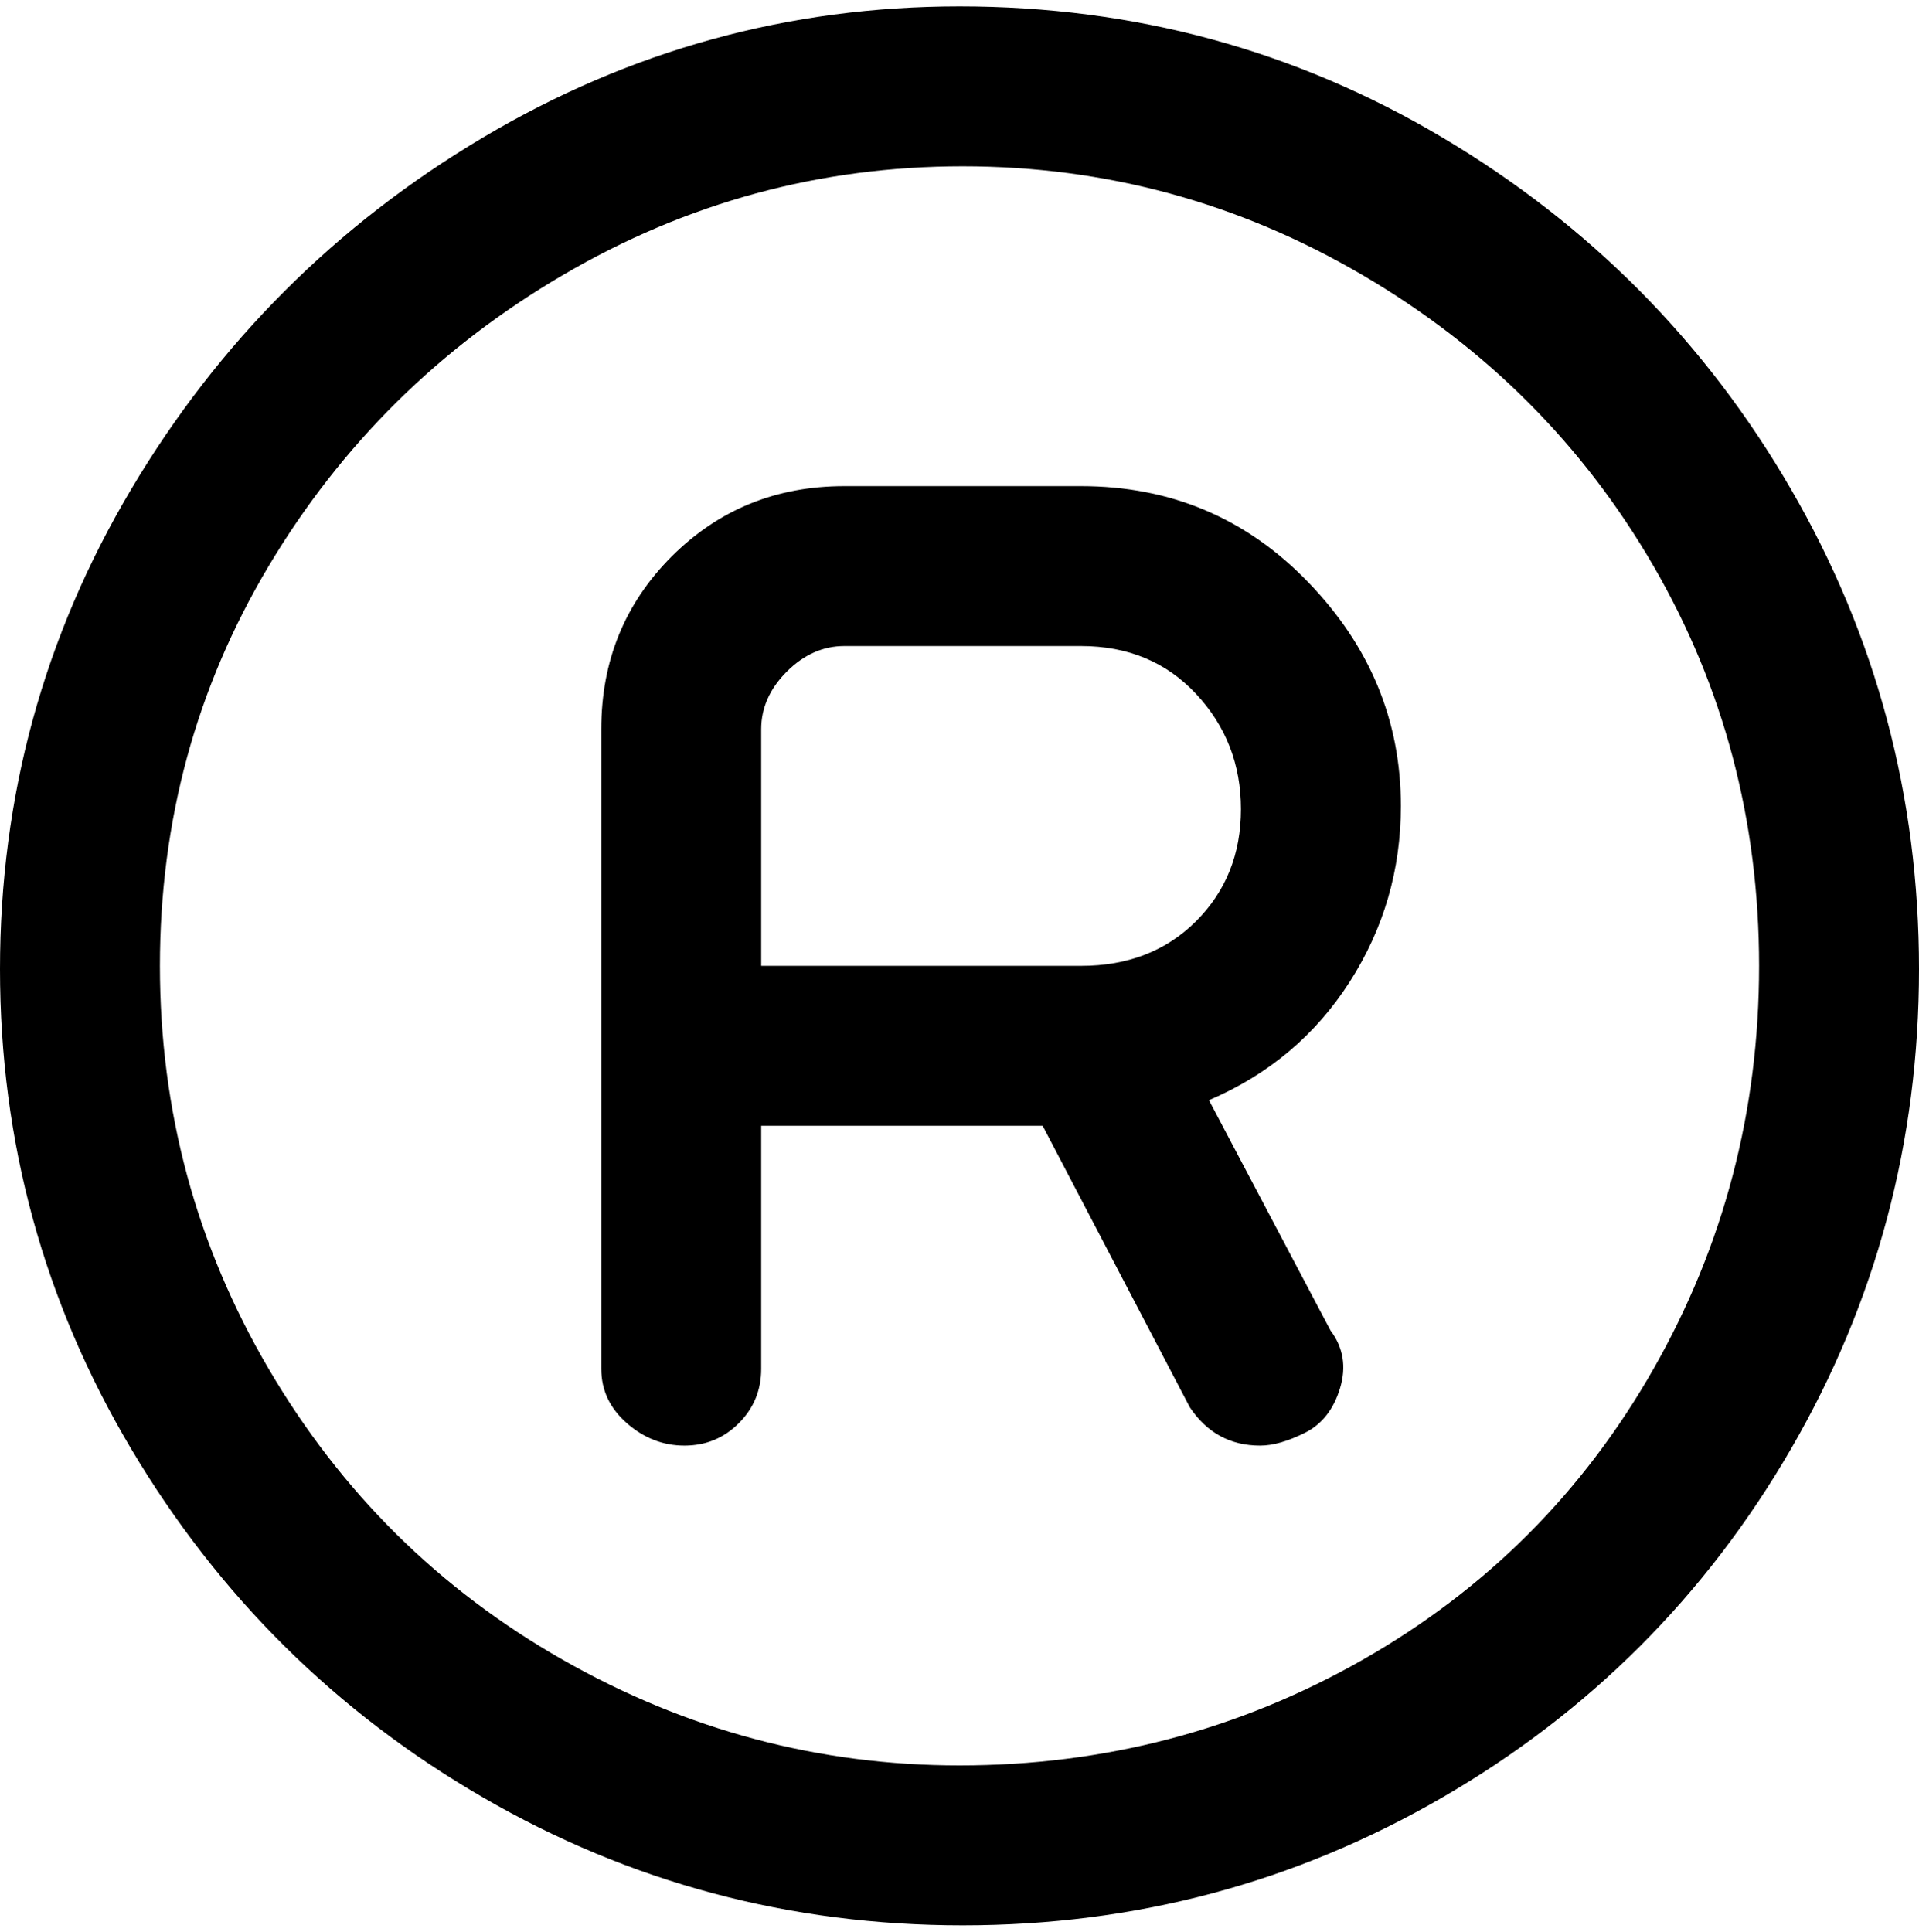 <svg viewBox="0 0 300 302.001" xmlns="http://www.w3.org/2000/svg"><path d="M219 126q0-20-14.5-35T169 76h-37q-16 0-27 11t-11 27v100q0 5 4 8.5t9 3.5q5 0 8.5-3.5t3.5-8.5v-38h44l23 44q4 6 11 6 3 0 7-2t5.5-7q1.5-5-1.5-9l-19-36q14-6 22-18.5t8-27.5zm-50 25h-50v-37q0-5 4-9t9-4h37q11 0 18 7.5t7 18q0 10.5-7 17.5t-18 7zM150 1q-40 0-74.5 20.5t-55 55Q0 111 0 151.5t20.5 75Q41 261 75.5 281t75 20q40.5 0 75-20t54.5-54.5q20-34.5 20-75t-20-75q-20-34.5-54.5-55T150 1zm0 275q-33 0-62-16.5T42 214q-17-29-17-63t17-62.5Q59 60 88 43t62.5-17Q184 26 213 43t45.5 45.5Q275 117 275 151t-16.5 63Q242 243 213 259.5T150 276z"/></svg>